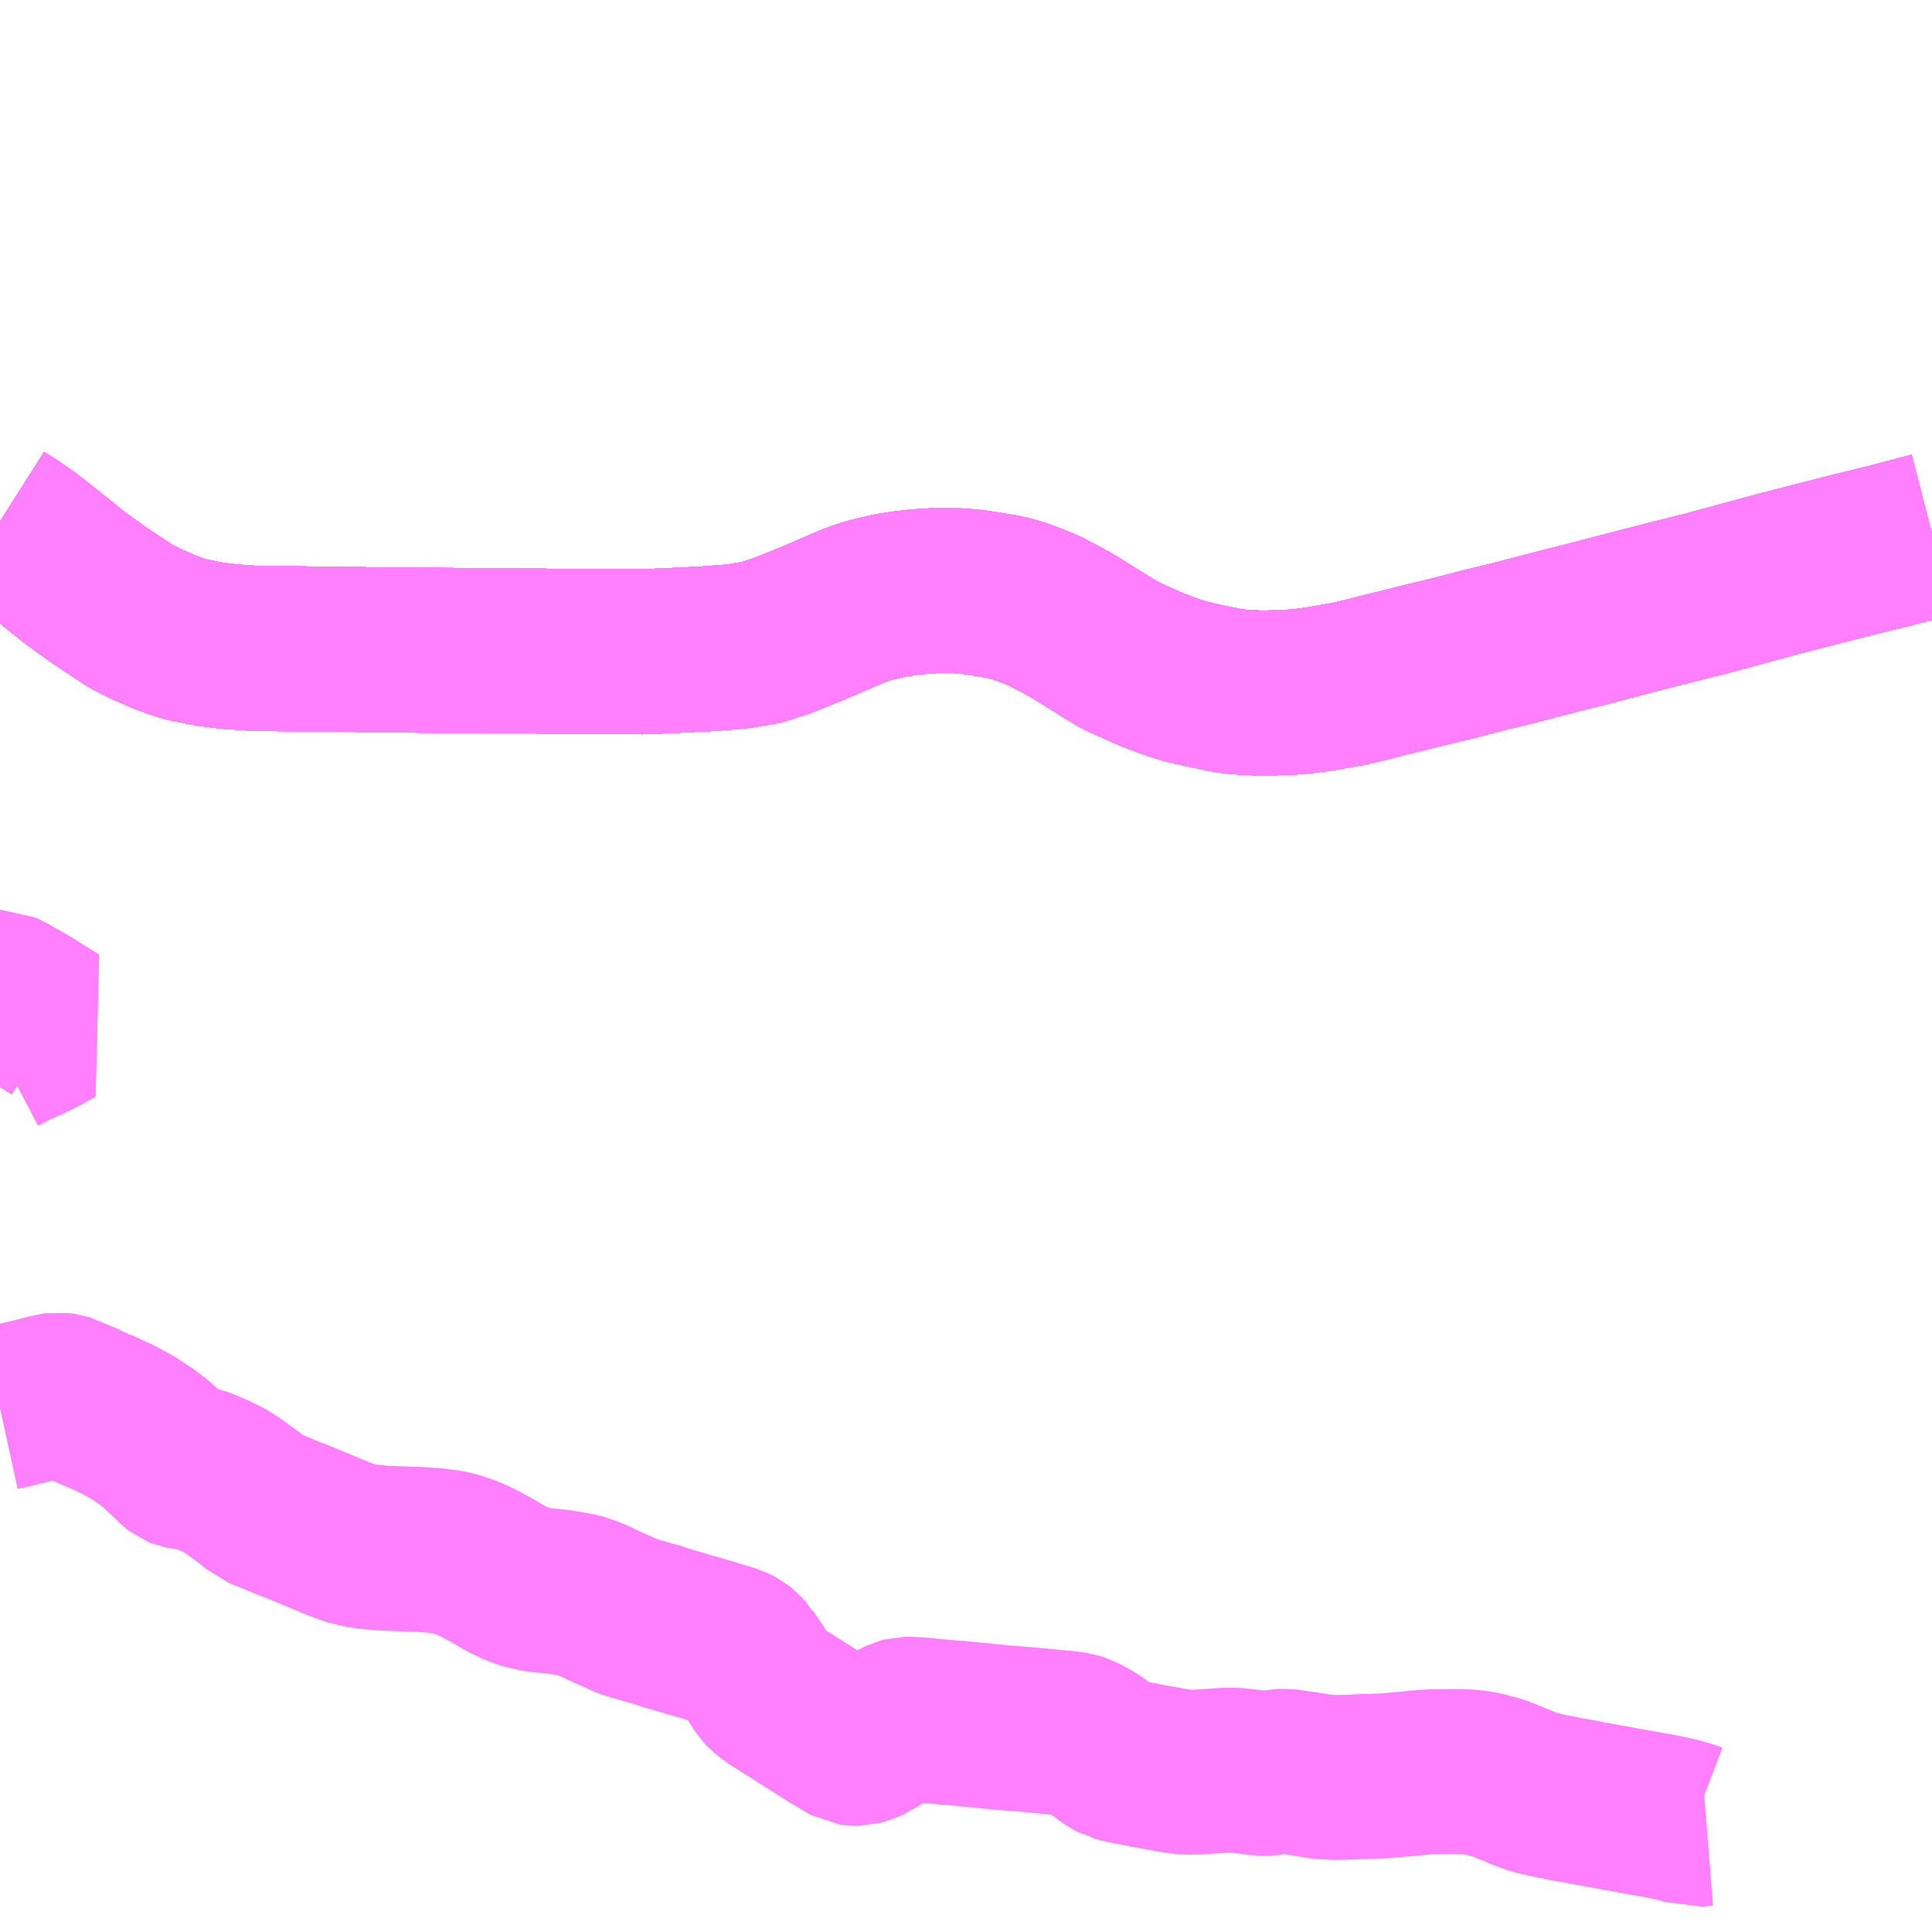 <?xml version="1.0" encoding="UTF-8"?>
<svg  xmlns="http://www.w3.org/2000/svg" xmlns:xlink="http://www.w3.org/1999/xlink" xmlns:go="http://purl.org/svgmap/profile" property="N07_001,N07_002,N07_003,N07_004,N07_005,N07_006,N07_007" viewBox="13851.562 -3629.883 8.789 8.789" go:dataArea="13851.5625 -3629.8828125 8.7890625 8.7890625" >
<globalCoordinateSystem srsName="http://purl.org/crs/84" transform="matrix(100.0,0.0,0.0,-100.0,0.0,0.0)" />
<defs>
 <g id="p0" >
  <circle cx="0.0" cy="0.0" r="3" stroke="green" stroke-width="0.75" vector-effect="non-scaling-stroke" />
 </g>
</defs>
<g fill="none" fill-rule="evenodd" stroke="#FF00FF" stroke-width="0.75" opacity="0.5" vector-effect="non-scaling-stroke" stroke-linejoin="bevel" >
<path content="1,JRバス関東（株）,新宿～佐久・小諸,8.0,10.0,10.0," xlink:title="1" d="M13860.352,-3627.451L13860.134,-3627.394L13859.982,-3627.357L13859.803,-3627.311L13859.683,-3627.28L13859.677,-3627.279L13859.478,-3627.225L13859.331,-3627.185L13859.16,-3627.142L13859.035,-3627.11L13858.946,-3627.087L13858.79,-3627.046L13858.686,-3627.02L13858.628,-3627.005L13858.555,-3626.986L13858.444,-3626.957L13858.316,-3626.926L13858.158,-3626.885L13858.057,-3626.861L13857.945,-3626.833L13857.863,-3626.813L13857.787,-3626.793L13857.693,-3626.771L13857.617,-3626.758L13857.565,-3626.749L13857.56,-3626.748L13857.5,-3626.74L13857.434,-3626.734L13857.385,-3626.732L13857.303,-3626.73L13857.295,-3626.73L13857.203,-3626.735L13857.166,-3626.739L13857.136,-3626.744L13857.038,-3626.764L13856.991,-3626.775L13856.969,-3626.78L13856.96,-3626.782L13856.924,-3626.793L13856.895,-3626.802L13856.812,-3626.833L13856.779,-3626.847L13856.661,-3626.9L13856.596,-3626.939L13856.442,-3627.035L13856.384,-3627.067L13856.351,-3627.084L13856.317,-3627.102L13856.275,-3627.12L13856.257,-3627.127L13856.2,-3627.148L13856.156,-3627.161L13856.118,-3627.169L13856.071,-3627.177L13855.987,-3627.19L13855.911,-3627.196L13855.833,-3627.197L13855.777,-3627.194L13855.717,-3627.189L13855.683,-3627.185L13855.611,-3627.174L13855.564,-3627.163L13855.521,-3627.153L13855.46,-3627.133L13855.428,-3627.12L13855.3,-3627.065L13855.248,-3627.043L13855.154,-3627.005L13855.119,-3626.991L13855.081,-3626.979L13855.037,-3626.964L13855.022,-3626.96L13854.967,-3626.951L13854.923,-3626.943L13854.863,-3626.938L13854.784,-3626.932L13854.647,-3626.925L13854.488,-3626.918L13854.364,-3626.919L13854.254,-3626.919L13854.082,-3626.92L13853.98,-3626.922L13853.977,-3626.922L13853.81,-3626.923L13853.652,-3626.924L13853.468,-3626.925L13853.256,-3626.927L13853.111,-3626.93L13852.978,-3626.931L13852.869,-3626.932L13852.831,-3626.932L13852.699,-3626.935L13852.674,-3626.937L13852.61,-3626.941L13852.538,-3626.95L13852.509,-3626.954L13852.435,-3626.969L13852.418,-3626.972L13852.376,-3626.984L13852.313,-3627.007L13852.231,-3627.043L13852.16,-3627.078L13852.128,-3627.099L13852.078,-3627.132L13852.009,-3627.178L13851.909,-3627.25L13851.846,-3627.3L13851.772,-3627.36L13851.681,-3627.431L13851.622,-3627.472L13851.562,-3627.51"/>
<path content="1,京王バス南（株）,新宿～長野線,7.0,7.0,7.0," xlink:title="1" d="M13860.352,-3627.451L13860.134,-3627.394L13859.982,-3627.357L13859.803,-3627.311L13859.683,-3627.28L13859.677,-3627.279L13859.478,-3627.225L13859.331,-3627.185L13859.16,-3627.142L13859.035,-3627.11L13858.946,-3627.087L13858.79,-3627.046L13858.686,-3627.02L13858.628,-3627.005L13858.555,-3626.986L13858.444,-3626.957L13858.316,-3626.926L13858.158,-3626.885L13858.057,-3626.861L13857.945,-3626.833L13857.863,-3626.813L13857.787,-3626.793L13857.693,-3626.771L13857.617,-3626.758L13857.565,-3626.749L13857.56,-3626.748L13857.5,-3626.74L13857.434,-3626.734L13857.385,-3626.732L13857.303,-3626.73L13857.295,-3626.73L13857.203,-3626.735L13857.166,-3626.739L13857.136,-3626.744L13857.038,-3626.764L13856.991,-3626.775L13856.969,-3626.78L13856.96,-3626.782L13856.924,-3626.793L13856.895,-3626.802L13856.812,-3626.833L13856.779,-3626.847L13856.661,-3626.9L13856.596,-3626.939L13856.442,-3627.035L13856.384,-3627.067L13856.351,-3627.084L13856.317,-3627.102L13856.275,-3627.12L13856.257,-3627.127L13856.2,-3627.148L13856.156,-3627.161L13856.118,-3627.169L13856.071,-3627.177L13855.987,-3627.19L13855.911,-3627.196L13855.833,-3627.197L13855.777,-3627.194L13855.717,-3627.189L13855.683,-3627.185L13855.611,-3627.174L13855.564,-3627.163L13855.521,-3627.153L13855.46,-3627.133L13855.428,-3627.12L13855.3,-3627.065L13855.248,-3627.043L13855.154,-3627.005L13855.119,-3626.991L13855.081,-3626.979L13855.037,-3626.964L13855.022,-3626.96L13854.967,-3626.951L13854.923,-3626.943L13854.863,-3626.938L13854.784,-3626.932L13854.647,-3626.925L13854.488,-3626.918L13854.364,-3626.919L13854.254,-3626.919L13854.082,-3626.92L13853.98,-3626.922L13853.977,-3626.922L13853.81,-3626.923L13853.652,-3626.924L13853.468,-3626.925L13853.256,-3626.927L13853.111,-3626.93L13852.978,-3626.931L13852.869,-3626.932L13852.831,-3626.932L13852.699,-3626.935L13852.674,-3626.937L13852.61,-3626.941L13852.538,-3626.95L13852.509,-3626.954L13852.435,-3626.969L13852.418,-3626.972L13852.376,-3626.984L13852.313,-3627.007L13852.231,-3627.043L13852.16,-3627.078L13852.128,-3627.099L13852.078,-3627.132L13852.009,-3627.178L13851.909,-3627.25L13851.846,-3627.3L13851.772,-3627.36L13851.681,-3627.431L13851.622,-3627.472L13851.562,-3627.51"/>
<path content="1,加越能鉄道（株）,東京行き（高速バス）,2.0,2.0,2.0," xlink:title="1" d="M13860.352,-3627.451L13860.134,-3627.394L13859.982,-3627.357L13859.803,-3627.311L13859.683,-3627.28L13859.677,-3627.279L13859.478,-3627.225L13859.331,-3627.185L13859.16,-3627.142L13859.035,-3627.11L13858.946,-3627.087L13858.79,-3627.046L13858.686,-3627.02L13858.628,-3627.005L13858.555,-3626.986L13858.444,-3626.957L13858.316,-3626.926L13858.158,-3626.885L13858.057,-3626.861L13857.945,-3626.833L13857.863,-3626.813L13857.787,-3626.793L13857.693,-3626.771L13857.617,-3626.758L13857.565,-3626.749L13857.56,-3626.748L13857.5,-3626.74L13857.434,-3626.734L13857.385,-3626.732L13857.303,-3626.73L13857.295,-3626.73L13857.203,-3626.735L13857.166,-3626.739L13857.136,-3626.744L13857.038,-3626.764L13856.991,-3626.775L13856.969,-3626.78L13856.96,-3626.782L13856.924,-3626.793L13856.895,-3626.802L13856.812,-3626.833L13856.779,-3626.847L13856.661,-3626.9L13856.596,-3626.939L13856.442,-3627.035L13856.384,-3627.067L13856.351,-3627.084L13856.317,-3627.102L13856.275,-3627.12L13856.257,-3627.127L13856.2,-3627.148L13856.156,-3627.161L13856.118,-3627.169L13856.071,-3627.177L13855.987,-3627.19L13855.911,-3627.196L13855.833,-3627.197L13855.777,-3627.194L13855.717,-3627.189L13855.683,-3627.185L13855.611,-3627.174L13855.564,-3627.163L13855.521,-3627.153L13855.46,-3627.133L13855.428,-3627.12L13855.3,-3627.065L13855.248,-3627.043L13855.154,-3627.005L13855.119,-3626.991L13855.081,-3626.979L13855.037,-3626.964L13855.022,-3626.96L13854.967,-3626.951L13854.923,-3626.943L13854.863,-3626.938L13854.784,-3626.932L13854.647,-3626.925L13854.488,-3626.918L13854.364,-3626.919L13854.254,-3626.919L13854.082,-3626.92L13853.98,-3626.922L13853.977,-3626.922L13853.81,-3626.923L13853.652,-3626.924L13853.468,-3626.925L13853.256,-3626.927L13853.111,-3626.93L13852.978,-3626.931L13852.869,-3626.932L13852.831,-3626.932L13852.699,-3626.935L13852.674,-3626.937L13852.61,-3626.941L13852.538,-3626.95L13852.509,-3626.954L13852.435,-3626.969L13852.418,-3626.972L13852.376,-3626.984L13852.313,-3627.007L13852.231,-3627.043L13852.16,-3627.078L13852.128,-3627.099L13852.078,-3627.132L13852.009,-3627.178L13851.909,-3627.25L13851.846,-3627.3L13851.772,-3627.36L13851.681,-3627.431L13851.622,-3627.472L13851.562,-3627.51"/>
<path content="1,北陸鉄道（株）,高速バス　金沢⇔渋谷八王子,2.0,2.0,2.0," xlink:title="1" d="M13860.352,-3627.451L13860.134,-3627.394L13859.982,-3627.357L13859.803,-3627.311L13859.683,-3627.28L13859.677,-3627.279L13859.478,-3627.225L13859.331,-3627.185L13859.16,-3627.142L13859.035,-3627.11L13858.946,-3627.087L13858.79,-3627.046L13858.686,-3627.02L13858.628,-3627.005L13858.555,-3626.986L13858.444,-3626.957L13858.316,-3626.926L13858.158,-3626.885L13858.057,-3626.861L13857.945,-3626.833L13857.863,-3626.813L13857.787,-3626.793L13857.693,-3626.771L13857.617,-3626.758L13857.565,-3626.749L13857.56,-3626.748L13857.5,-3626.74L13857.434,-3626.734L13857.385,-3626.732L13857.303,-3626.73L13857.295,-3626.73L13857.203,-3626.735L13857.166,-3626.739L13857.136,-3626.744L13857.038,-3626.764L13856.991,-3626.775L13856.969,-3626.78L13856.96,-3626.782L13856.924,-3626.793L13856.895,-3626.802L13856.812,-3626.833L13856.779,-3626.847L13856.661,-3626.9L13856.596,-3626.939L13856.442,-3627.035L13856.384,-3627.067L13856.351,-3627.084L13856.317,-3627.102L13856.275,-3627.12L13856.257,-3627.127L13856.2,-3627.148L13856.156,-3627.161L13856.118,-3627.169L13856.071,-3627.177L13855.987,-3627.19L13855.911,-3627.196L13855.833,-3627.197L13855.777,-3627.194L13855.717,-3627.189L13855.683,-3627.185L13855.611,-3627.174L13855.564,-3627.163L13855.521,-3627.153L13855.46,-3627.133L13855.428,-3627.12L13855.3,-3627.065L13855.248,-3627.043L13855.154,-3627.005L13855.119,-3626.991L13855.081,-3626.979L13855.037,-3626.964L13855.022,-3626.96L13854.967,-3626.951L13854.923,-3626.943L13854.863,-3626.938L13854.784,-3626.932L13854.647,-3626.925L13854.488,-3626.918L13854.364,-3626.919L13854.254,-3626.919L13854.082,-3626.92L13853.98,-3626.922L13853.977,-3626.922L13853.81,-3626.923L13853.652,-3626.924L13853.468,-3626.925L13853.256,-3626.927L13853.111,-3626.93L13852.978,-3626.931L13852.869,-3626.932L13852.831,-3626.932L13852.699,-3626.935L13852.674,-3626.937L13852.61,-3626.941L13852.538,-3626.95L13852.509,-3626.954L13852.435,-3626.969L13852.418,-3626.972L13852.376,-3626.984L13852.313,-3627.007L13852.231,-3627.043L13852.16,-3627.078L13852.128,-3627.099L13852.078,-3627.132L13852.009,-3627.178L13851.909,-3627.25L13851.846,-3627.3L13851.772,-3627.36L13851.681,-3627.431L13851.622,-3627.472L13851.562,-3627.51"/>
<path content="1,千曲バス（株）,上田～池袋,5.0,5.0,5.0," xlink:title="1" d="M13860.352,-3627.451L13860.134,-3627.394L13859.982,-3627.357L13859.803,-3627.311L13859.683,-3627.28L13859.677,-3627.279L13859.478,-3627.225L13859.331,-3627.185L13859.16,-3627.142L13859.035,-3627.11L13858.946,-3627.087L13858.79,-3627.046L13858.686,-3627.02L13858.628,-3627.005L13858.555,-3626.986L13858.444,-3626.957L13858.316,-3626.926L13858.158,-3626.885L13858.057,-3626.861L13857.945,-3626.833L13857.863,-3626.813L13857.787,-3626.793L13857.693,-3626.771L13857.617,-3626.758L13857.565,-3626.749L13857.56,-3626.748L13857.5,-3626.74L13857.434,-3626.734L13857.385,-3626.732L13857.303,-3626.73L13857.295,-3626.73L13857.203,-3626.735L13857.166,-3626.739L13857.136,-3626.744L13857.038,-3626.764L13856.991,-3626.775L13856.969,-3626.78L13856.96,-3626.782L13856.924,-3626.793L13856.895,-3626.802L13856.812,-3626.833L13856.779,-3626.847L13856.661,-3626.9L13856.596,-3626.939L13856.442,-3627.035L13856.384,-3627.067L13856.351,-3627.084L13856.317,-3627.102L13856.275,-3627.12L13856.257,-3627.127L13856.2,-3627.148L13856.156,-3627.161L13856.118,-3627.169L13856.071,-3627.177L13855.987,-3627.19L13855.911,-3627.196L13855.833,-3627.197L13855.777,-3627.194L13855.717,-3627.189L13855.683,-3627.185L13855.611,-3627.174L13855.564,-3627.163L13855.521,-3627.153L13855.46,-3627.133L13855.428,-3627.12L13855.3,-3627.065L13855.248,-3627.043L13855.154,-3627.005L13855.119,-3626.991L13855.081,-3626.979L13855.037,-3626.964L13855.022,-3626.96L13854.967,-3626.951L13854.923,-3626.943L13854.863,-3626.938L13854.784,-3626.932L13854.647,-3626.925L13854.488,-3626.918L13854.364,-3626.919L13854.254,-3626.919L13854.082,-3626.92L13853.98,-3626.922L13853.977,-3626.922L13853.81,-3626.923L13853.652,-3626.924L13853.468,-3626.925L13853.256,-3626.927L13853.111,-3626.93L13852.978,-3626.931L13852.869,-3626.932L13852.831,-3626.932L13852.699,-3626.935L13852.674,-3626.937L13852.61,-3626.941L13852.538,-3626.95L13852.509,-3626.954L13852.435,-3626.969L13852.418,-3626.972L13852.376,-3626.984L13852.313,-3627.007L13852.231,-3627.043L13852.16,-3627.078L13852.128,-3627.099L13852.078,-3627.132L13852.009,-3627.178L13851.909,-3627.25L13851.846,-3627.3L13851.772,-3627.36L13851.681,-3627.431L13851.622,-3627.472L13851.562,-3627.51"/>
<path content="1,千曲バス（株）,上田～立川,1.0,1.0,1.0," xlink:title="1" d="M13860.352,-3627.451L13860.134,-3627.394L13859.982,-3627.357L13859.803,-3627.311L13859.683,-3627.28L13859.677,-3627.279L13859.478,-3627.225L13859.331,-3627.185L13859.16,-3627.142L13859.035,-3627.11L13858.946,-3627.087L13858.79,-3627.046L13858.686,-3627.02L13858.628,-3627.005L13858.555,-3626.986L13858.444,-3626.957L13858.316,-3626.926L13858.158,-3626.885L13858.057,-3626.861L13857.945,-3626.833L13857.863,-3626.813L13857.787,-3626.793L13857.693,-3626.771L13857.617,-3626.758L13857.565,-3626.749L13857.56,-3626.748L13857.5,-3626.74L13857.434,-3626.734L13857.385,-3626.732L13857.303,-3626.73L13857.295,-3626.73L13857.203,-3626.735L13857.166,-3626.739L13857.136,-3626.744L13857.038,-3626.764L13856.991,-3626.775L13856.969,-3626.78L13856.96,-3626.782L13856.924,-3626.793L13856.895,-3626.802L13856.812,-3626.833L13856.779,-3626.847L13856.661,-3626.9L13856.596,-3626.939L13856.442,-3627.035L13856.384,-3627.067L13856.351,-3627.084L13856.317,-3627.102L13856.275,-3627.12L13856.257,-3627.127L13856.2,-3627.148L13856.156,-3627.161L13856.118,-3627.169L13856.071,-3627.177L13855.987,-3627.19L13855.911,-3627.196L13855.833,-3627.197L13855.777,-3627.194L13855.717,-3627.189L13855.683,-3627.185L13855.611,-3627.174L13855.564,-3627.163L13855.521,-3627.153L13855.46,-3627.133L13855.428,-3627.12L13855.3,-3627.065L13855.248,-3627.043L13855.154,-3627.005L13855.119,-3626.991L13855.081,-3626.979L13855.037,-3626.964L13855.022,-3626.96L13854.967,-3626.951L13854.923,-3626.943L13854.863,-3626.938L13854.784,-3626.932L13854.647,-3626.925L13854.488,-3626.918L13854.364,-3626.919L13854.254,-3626.919L13854.082,-3626.92L13853.98,-3626.922L13853.977,-3626.922L13853.81,-3626.923L13853.652,-3626.924L13853.468,-3626.925L13853.256,-3626.927L13853.111,-3626.93L13852.978,-3626.931L13852.869,-3626.932L13852.831,-3626.932L13852.699,-3626.935L13852.674,-3626.937L13852.61,-3626.941L13852.538,-3626.95L13852.509,-3626.954L13852.435,-3626.969L13852.418,-3626.972L13852.376,-3626.984L13852.313,-3627.007L13852.231,-3627.043L13852.16,-3627.078L13852.128,-3627.099L13852.078,-3627.132L13852.009,-3627.178L13851.909,-3627.25L13851.846,-3627.3L13851.772,-3627.36L13851.681,-3627.431L13851.622,-3627.472L13851.562,-3627.51"/>
<path content="1,千曲バス（株）,佐久～池袋,4.0,4.0,4.0," xlink:title="1" d="M13851.562,-3627.51L13851.622,-3627.472L13851.681,-3627.431L13851.772,-3627.36L13851.846,-3627.3L13851.909,-3627.25L13852.009,-3627.178L13852.078,-3627.132L13852.128,-3627.099L13852.16,-3627.078L13852.231,-3627.043L13852.313,-3627.007L13852.376,-3626.984L13852.418,-3626.972L13852.435,-3626.969L13852.509,-3626.954L13852.538,-3626.95L13852.61,-3626.941L13852.674,-3626.937L13852.699,-3626.935L13852.831,-3626.932L13852.869,-3626.932L13852.978,-3626.931L13853.111,-3626.93L13853.256,-3626.927L13853.468,-3626.925L13853.652,-3626.924L13853.81,-3626.923L13853.977,-3626.922L13853.98,-3626.922L13854.082,-3626.92L13854.254,-3626.919L13854.364,-3626.919L13854.488,-3626.918L13854.647,-3626.925L13854.784,-3626.932L13854.863,-3626.938L13854.923,-3626.943L13854.967,-3626.951L13855.022,-3626.96L13855.037,-3626.964L13855.081,-3626.979L13855.119,-3626.991L13855.154,-3627.005L13855.248,-3627.043L13855.3,-3627.065L13855.428,-3627.12L13855.46,-3627.133L13855.521,-3627.153L13855.564,-3627.163L13855.611,-3627.174L13855.683,-3627.185L13855.717,-3627.189L13855.777,-3627.194L13855.833,-3627.197L13855.911,-3627.196L13855.987,-3627.19L13856.071,-3627.177L13856.118,-3627.169L13856.156,-3627.161L13856.2,-3627.148L13856.257,-3627.127L13856.275,-3627.12L13856.317,-3627.102L13856.351,-3627.084L13856.384,-3627.067L13856.442,-3627.035L13856.596,-3626.939L13856.661,-3626.9L13856.779,-3626.847L13856.812,-3626.833L13856.895,-3626.802L13856.924,-3626.793L13856.96,-3626.782L13856.969,-3626.78L13856.991,-3626.775L13857.038,-3626.764L13857.136,-3626.744L13857.166,-3626.739L13857.203,-3626.735L13857.295,-3626.73L13857.303,-3626.73L13857.385,-3626.732L13857.434,-3626.734L13857.5,-3626.74L13857.56,-3626.748L13857.565,-3626.749L13857.617,-3626.758L13857.693,-3626.771L13857.787,-3626.793L13857.863,-3626.813L13857.945,-3626.833L13858.057,-3626.861L13858.158,-3626.885L13858.316,-3626.926L13858.444,-3626.957L13858.555,-3626.986L13858.628,-3627.005L13858.686,-3627.02L13858.79,-3627.046L13858.946,-3627.087L13859.035,-3627.11L13859.16,-3627.142L13859.331,-3627.185L13859.478,-3627.225L13859.677,-3627.279L13859.683,-3627.28L13859.803,-3627.311L13859.982,-3627.357L13860.134,-3627.394L13860.352,-3627.451"/>
<path content="1,千曲バス（株）,内山線,7.0,3.0,3.0," xlink:title="1" d="M13851.562,-3623.476L13851.594,-3623.483L13851.633,-3623.492L13851.66,-3623.499L13851.717,-3623.513L13851.749,-3623.521L13851.773,-3623.527L13851.817,-3623.537L13851.824,-3623.538L13851.854,-3623.534L13851.857,-3623.533L13851.862,-3623.53L13851.9,-3623.514L13851.943,-3623.496L13851.951,-3623.492L13851.965,-3623.485L13851.969,-3623.483L13851.992,-3623.473L13851.999,-3623.47L13852.028,-3623.458L13852.069,-3623.439L13852.076,-3623.436L13852.078,-3623.435L13852.109,-3623.42L13852.123,-3623.412L13852.163,-3623.39L13852.176,-3623.382L13852.185,-3623.375L13852.194,-3623.37L13852.235,-3623.343L13852.239,-3623.339L13852.245,-3623.334L13852.253,-3623.329L13852.277,-3623.309L13852.34,-3623.251L13852.367,-3623.224L13852.38,-3623.214L13852.385,-3623.212L13852.396,-3623.21L13852.42,-3623.207L13852.442,-3623.205L13852.464,-3623.2L13852.468,-3623.199L13852.484,-3623.193L13852.494,-3623.189L13852.536,-3623.171L13852.585,-3623.147L13852.618,-3623.126L13852.701,-3623.066L13852.719,-3623.051L13852.743,-3623.03L13852.849,-3622.987L13852.852,-3622.985L13852.86,-3622.982L13852.871,-3622.977L13852.907,-3622.964L13853.042,-3622.908L13853.058,-3622.902L13853.062,-3622.899L13853.136,-3622.87L13853.166,-3622.86L13853.209,-3622.851L13853.222,-3622.849L13853.254,-3622.845L13853.276,-3622.843L13853.29,-3622.841L13853.317,-3622.84L13853.421,-3622.836L13853.483,-3622.834L13853.502,-3622.832L13853.538,-3622.83L13853.602,-3622.821L13853.626,-3622.816L13853.66,-3622.805L13853.67,-3622.802L13853.705,-3622.788L13853.747,-3622.768L13853.807,-3622.735L13853.859,-3622.704L13853.911,-3622.679L13853.942,-3622.667L13853.972,-3622.659L13854.004,-3622.652L13854.033,-3622.648L13854.072,-3622.645L13854.099,-3622.642L13854.149,-3622.634L13854.174,-3622.629L13854.201,-3622.624L13854.208,-3622.622L13854.222,-3622.616L13854.228,-3622.615L13854.238,-3622.611L13854.25,-3622.606L13854.27,-3622.598L13854.276,-3622.595L13854.312,-3622.577L13854.383,-3622.546L13854.405,-3622.535L13854.42,-3622.529L13854.522,-3622.499L13854.535,-3622.496L13854.543,-3622.494L13854.567,-3622.486L13854.594,-3622.477L13854.611,-3622.472L13854.653,-3622.46L13854.709,-3622.443L13854.715,-3622.442L13854.892,-3622.389L13854.898,-3622.386L13854.917,-3622.376L13854.931,-3622.365L13854.952,-3622.342L13854.953,-3622.34L13854.968,-3622.319L13854.987,-3622.291L13855.011,-3622.253L13855.038,-3622.211L13855.053,-3622.195L13855.08,-3622.174L13855.363,-3621.995L13855.378,-3621.987L13855.398,-3621.975L13855.424,-3621.959L13855.433,-3621.954L13855.448,-3621.952L13855.465,-3621.952L13855.48,-3621.956L13855.508,-3621.966L13855.521,-3621.972L13855.527,-3621.977L13855.543,-3621.986L13855.595,-3622.018L13855.611,-3622.029L13855.637,-3622.044L13855.668,-3622.059L13855.679,-3622.062L13855.697,-3622.062L13855.756,-3622.059L13855.788,-3622.055L13855.833,-3622.051L13855.89,-3622.046L13855.912,-3622.045L13855.998,-3622.036L13856.015,-3622.035L13856.052,-3622.031L13856.119,-3622.024L13856.249,-3622.014L13856.311,-3622.008L13856.319,-3622.007L13856.398,-3622L13856.422,-3621.997L13856.45,-3621.993L13856.477,-3621.984L13856.511,-3621.966L13856.52,-3621.961L13856.529,-3621.956L13856.555,-3621.938L13856.561,-3621.934L13856.607,-3621.9L13856.623,-3621.889L13856.637,-3621.882L13856.642,-3621.881L13856.672,-3621.871L13856.727,-3621.861L13856.809,-3621.845L13856.845,-3621.839L13856.866,-3621.835L13856.876,-3621.833L13856.9,-3621.829L13856.914,-3621.827L13856.944,-3621.822L13856.971,-3621.821L13857.025,-3621.822L13857.034,-3621.823L13857.061,-3621.825L13857.08,-3621.826L13857.131,-3621.83L13857.181,-3621.83L13857.22,-3621.826L13857.234,-3621.824L13857.259,-3621.822L13857.28,-3621.818L13857.308,-3621.816L13857.33,-3621.816L13857.345,-3621.818L13857.375,-3621.825L13857.413,-3621.825L13857.5,-3621.813L13857.553,-3621.804L13857.586,-3621.799L13857.602,-3621.799L13857.637,-3621.797L13857.684,-3621.798L13857.74,-3621.8L13857.759,-3621.802L13857.796,-3621.802L13857.81,-3621.803L13857.851,-3621.804L13857.887,-3621.807L13857.97,-3621.814L13857.998,-3621.817L13858.006,-3621.818L13858.021,-3621.819L13858.052,-3621.822L13858.086,-3621.823L13858.15,-3621.824L13858.205,-3621.824L13858.207,-3621.824L13858.246,-3621.822L13858.281,-3621.818L13858.307,-3621.813L13858.335,-3621.806L13858.376,-3621.795L13858.4,-3621.786L13858.483,-3621.752L13858.51,-3621.741L13858.54,-3621.73L13858.618,-3621.712L13858.656,-3621.705L13858.677,-3621.7L13858.694,-3621.697L13858.748,-3621.688L13858.787,-3621.68L13858.793,-3621.68L13858.795,-3621.679L13858.892,-3621.661L13859.035,-3621.635L13859.078,-3621.628L13859.159,-3621.612L13859.195,-3621.604L13859.243,-3621.59L13859.264,-3621.582L13859.3,-3621.586L13859.325,-3621.588"/>
<path content="1,千曲バス（株）,小諸～池袋,3.0,3.0,3.0," xlink:title="1" d="M13860.352,-3627.451L13860.134,-3627.394L13859.982,-3627.357L13859.803,-3627.311L13859.683,-3627.28L13859.677,-3627.279L13859.478,-3627.225L13859.331,-3627.185L13859.16,-3627.142L13859.035,-3627.11L13858.946,-3627.087L13858.79,-3627.046L13858.686,-3627.02L13858.628,-3627.005L13858.555,-3626.986L13858.444,-3626.957L13858.316,-3626.926L13858.158,-3626.885L13858.057,-3626.861L13857.945,-3626.833L13857.863,-3626.813L13857.787,-3626.793L13857.693,-3626.771L13857.617,-3626.758L13857.565,-3626.749L13857.56,-3626.748L13857.5,-3626.74L13857.434,-3626.734L13857.385,-3626.732L13857.303,-3626.73L13857.295,-3626.73L13857.203,-3626.735L13857.166,-3626.739L13857.136,-3626.744L13857.038,-3626.764L13856.991,-3626.775L13856.969,-3626.78L13856.96,-3626.782L13856.924,-3626.793L13856.895,-3626.802L13856.812,-3626.833L13856.779,-3626.847L13856.661,-3626.9L13856.596,-3626.939L13856.442,-3627.035L13856.384,-3627.067L13856.351,-3627.084L13856.317,-3627.102L13856.275,-3627.12L13856.257,-3627.127L13856.2,-3627.148L13856.156,-3627.161L13856.118,-3627.169L13856.071,-3627.177L13855.987,-3627.19L13855.911,-3627.196L13855.833,-3627.197L13855.777,-3627.194L13855.717,-3627.189L13855.683,-3627.185L13855.611,-3627.174L13855.564,-3627.163L13855.521,-3627.153L13855.46,-3627.133L13855.428,-3627.12L13855.3,-3627.065L13855.248,-3627.043L13855.154,-3627.005L13855.119,-3626.991L13855.081,-3626.979L13855.037,-3626.964L13855.022,-3626.96L13854.967,-3626.951L13854.923,-3626.943L13854.863,-3626.938L13854.784,-3626.932L13854.647,-3626.925L13854.488,-3626.918L13854.364,-3626.919L13854.254,-3626.919L13854.082,-3626.92L13853.98,-3626.922L13853.977,-3626.922L13853.81,-3626.923L13853.652,-3626.924L13853.468,-3626.925L13853.256,-3626.927L13853.111,-3626.93L13852.978,-3626.931L13852.869,-3626.932L13852.831,-3626.932L13852.699,-3626.935L13852.674,-3626.937L13852.61,-3626.941L13852.538,-3626.95L13852.509,-3626.954L13852.435,-3626.969L13852.418,-3626.972L13852.376,-3626.984L13852.313,-3627.007L13852.231,-3627.043L13852.16,-3627.078L13852.128,-3627.099L13852.078,-3627.132L13852.009,-3627.178L13851.909,-3627.25L13851.846,-3627.3L13851.772,-3627.36L13851.681,-3627.431L13851.622,-3627.472L13851.562,-3627.51"/>
<path content="1,富山地方鉄道（株）,東京（高速バス）,4.0,4.0,4.0," xlink:title="1" d="M13851.562,-3627.51L13851.622,-3627.472L13851.681,-3627.431L13851.772,-3627.36L13851.846,-3627.3L13851.909,-3627.25L13852.009,-3627.178L13852.078,-3627.132L13852.128,-3627.099L13852.16,-3627.078L13852.231,-3627.043L13852.313,-3627.007L13852.376,-3626.984L13852.418,-3626.972L13852.435,-3626.969L13852.509,-3626.954L13852.538,-3626.95L13852.61,-3626.941L13852.674,-3626.937L13852.699,-3626.935L13852.831,-3626.932L13852.869,-3626.932L13852.978,-3626.931L13853.111,-3626.93L13853.256,-3626.927L13853.468,-3626.925L13853.652,-3626.924L13853.81,-3626.923L13853.977,-3626.922L13853.98,-3626.922L13854.082,-3626.92L13854.254,-3626.919L13854.364,-3626.919L13854.488,-3626.918L13854.647,-3626.925L13854.784,-3626.932L13854.863,-3626.938L13854.923,-3626.943L13854.967,-3626.951L13855.022,-3626.96L13855.037,-3626.964L13855.081,-3626.979L13855.119,-3626.991L13855.154,-3627.005L13855.248,-3627.043L13855.3,-3627.065L13855.428,-3627.12L13855.46,-3627.133L13855.521,-3627.153L13855.564,-3627.163L13855.611,-3627.174L13855.683,-3627.185L13855.717,-3627.189L13855.777,-3627.194L13855.833,-3627.197L13855.911,-3627.196L13855.987,-3627.19L13856.071,-3627.177L13856.118,-3627.169L13856.156,-3627.161L13856.2,-3627.148L13856.257,-3627.127L13856.275,-3627.12L13856.317,-3627.102L13856.351,-3627.084L13856.384,-3627.067L13856.442,-3627.035L13856.596,-3626.939L13856.661,-3626.9L13856.779,-3626.847L13856.812,-3626.833L13856.895,-3626.802L13856.924,-3626.793L13856.96,-3626.782L13856.969,-3626.78L13856.991,-3626.775L13857.038,-3626.764L13857.136,-3626.744L13857.166,-3626.739L13857.203,-3626.735L13857.295,-3626.73L13857.303,-3626.73L13857.385,-3626.732L13857.434,-3626.734L13857.5,-3626.74L13857.56,-3626.748L13857.565,-3626.749L13857.617,-3626.758L13857.693,-3626.771L13857.787,-3626.793L13857.863,-3626.813L13857.945,-3626.833L13858.057,-3626.861L13858.158,-3626.885L13858.316,-3626.926L13858.444,-3626.957L13858.555,-3626.986L13858.628,-3627.005L13858.686,-3627.02L13858.79,-3627.046L13858.946,-3627.087L13859.035,-3627.11L13859.16,-3627.142L13859.331,-3627.185L13859.478,-3627.225L13859.677,-3627.279L13859.683,-3627.28L13859.803,-3627.311L13860.352,-3627.451"/>
<path content="1,川中島バス（株）,特急長野新宿線,8.5,8.5,8.5," xlink:title="1" d="M13860.352,-3627.451L13860.134,-3627.394L13859.982,-3627.357L13859.803,-3627.311L13859.683,-3627.28L13859.677,-3627.279L13859.478,-3627.225L13859.331,-3627.185L13859.16,-3627.142L13859.035,-3627.11L13858.946,-3627.087L13858.79,-3627.046L13858.686,-3627.02L13858.628,-3627.005L13858.555,-3626.986L13858.444,-3626.957L13858.316,-3626.926L13858.158,-3626.885L13858.057,-3626.861L13857.945,-3626.833L13857.863,-3626.813L13857.787,-3626.793L13857.693,-3626.771L13857.617,-3626.758L13857.565,-3626.749L13857.56,-3626.748L13857.5,-3626.74L13857.434,-3626.734L13857.385,-3626.732L13857.303,-3626.73L13857.295,-3626.73L13857.203,-3626.735L13857.166,-3626.739L13857.136,-3626.744L13857.038,-3626.764L13856.991,-3626.775L13856.969,-3626.78L13856.96,-3626.782L13856.924,-3626.793L13856.895,-3626.802L13856.812,-3626.833L13856.779,-3626.847L13856.661,-3626.9L13856.596,-3626.939L13856.442,-3627.035L13856.384,-3627.067L13856.351,-3627.084L13856.317,-3627.102L13856.275,-3627.12L13856.257,-3627.127L13856.2,-3627.148L13856.156,-3627.161L13856.118,-3627.169L13856.071,-3627.177L13855.987,-3627.19L13855.911,-3627.196L13855.833,-3627.197L13855.777,-3627.194L13855.717,-3627.189L13855.683,-3627.185L13855.611,-3627.174L13855.564,-3627.163L13855.521,-3627.153L13855.46,-3627.133L13855.428,-3627.12L13855.3,-3627.065L13855.248,-3627.043L13855.154,-3627.005L13855.119,-3626.991L13855.081,-3626.979L13855.037,-3626.964L13855.022,-3626.96L13854.967,-3626.951L13854.923,-3626.943L13854.863,-3626.938L13854.784,-3626.932L13854.647,-3626.925L13854.488,-3626.918L13854.364,-3626.919L13854.254,-3626.919L13854.082,-3626.92L13853.98,-3626.922L13853.977,-3626.922L13853.81,-3626.923L13853.652,-3626.924L13853.468,-3626.925L13853.256,-3626.927L13853.111,-3626.93L13852.978,-3626.931L13852.869,-3626.932L13852.831,-3626.932L13852.699,-3626.935L13852.674,-3626.937L13852.61,-3626.941L13852.538,-3626.95L13852.509,-3626.954L13852.435,-3626.969L13852.418,-3626.972L13852.376,-3626.984L13852.313,-3627.007L13852.231,-3627.043L13852.16,-3627.078L13852.128,-3627.099L13852.078,-3627.132L13852.009,-3627.178L13851.909,-3627.25L13851.846,-3627.3L13851.772,-3627.36L13851.681,-3627.431L13851.622,-3627.472L13851.562,-3627.51"/>
<path content="1,西東京バス（株）,001,2.0,2.0,2.0," xlink:title="1" d="M13860.352,-3627.451L13860.134,-3627.394L13859.982,-3627.357L13859.803,-3627.311L13859.683,-3627.28L13859.677,-3627.279L13859.478,-3627.225L13859.331,-3627.185L13859.16,-3627.142L13859.035,-3627.11L13858.946,-3627.087L13858.79,-3627.046L13858.686,-3627.02L13858.628,-3627.005L13858.555,-3626.986L13858.444,-3626.957L13858.316,-3626.926L13858.158,-3626.885L13858.057,-3626.861L13857.945,-3626.833L13857.863,-3626.813L13857.787,-3626.793L13857.693,-3626.771L13857.617,-3626.758L13857.565,-3626.749L13857.56,-3626.748L13857.5,-3626.74L13857.434,-3626.734L13857.385,-3626.732L13857.303,-3626.73L13857.295,-3626.73L13857.203,-3626.735L13857.166,-3626.739L13857.136,-3626.744L13857.038,-3626.764L13856.991,-3626.775L13856.969,-3626.78L13856.96,-3626.782L13856.924,-3626.793L13856.895,-3626.802L13856.812,-3626.833L13856.779,-3626.847L13856.661,-3626.9L13856.596,-3626.939L13856.442,-3627.035L13856.384,-3627.067L13856.351,-3627.084L13856.317,-3627.102L13856.275,-3627.12L13856.257,-3627.127L13856.2,-3627.148L13856.156,-3627.161L13856.118,-3627.169L13856.071,-3627.177L13855.987,-3627.19L13855.911,-3627.196L13855.833,-3627.197L13855.777,-3627.194L13855.717,-3627.189L13855.683,-3627.185L13855.611,-3627.174L13855.564,-3627.163L13855.521,-3627.153L13855.46,-3627.133L13855.428,-3627.12L13855.3,-3627.065L13855.248,-3627.043L13855.154,-3627.005L13855.119,-3626.991L13855.081,-3626.979L13855.037,-3626.964L13855.022,-3626.96L13854.967,-3626.951L13854.923,-3626.943L13854.863,-3626.938L13854.784,-3626.932L13854.647,-3626.925L13854.488,-3626.918L13854.364,-3626.919L13854.254,-3626.919L13854.082,-3626.92L13853.98,-3626.922L13853.977,-3626.922L13853.81,-3626.923L13853.652,-3626.924L13853.468,-3626.925L13853.256,-3626.927L13853.111,-3626.93L13852.978,-3626.931L13852.869,-3626.932L13852.831,-3626.932L13852.699,-3626.935L13852.674,-3626.937L13852.61,-3626.941L13852.538,-3626.95L13852.509,-3626.954L13852.435,-3626.969L13852.418,-3626.972L13852.376,-3626.984L13852.313,-3627.007L13852.231,-3627.043L13852.16,-3627.078L13852.128,-3627.099L13852.078,-3627.132L13852.009,-3627.178L13851.909,-3627.25L13851.846,-3627.3L13851.772,-3627.36L13851.681,-3627.431L13851.622,-3627.472L13851.562,-3627.51"/>
<path content="1,西武バス（株）,佐久・軽井沢・上田・小諸線,8.0,8.0,8.0," xlink:title="1" d="M13860.352,-3627.451L13860.134,-3627.394L13859.982,-3627.357L13859.803,-3627.311L13859.683,-3627.28L13859.677,-3627.279L13859.478,-3627.225L13859.331,-3627.185L13859.16,-3627.142L13859.035,-3627.11L13858.946,-3627.087L13858.79,-3627.046L13858.686,-3627.02L13858.628,-3627.005L13858.555,-3626.986L13858.444,-3626.957L13858.316,-3626.926L13858.158,-3626.885L13858.057,-3626.861L13857.945,-3626.833L13857.863,-3626.813L13857.787,-3626.793L13857.693,-3626.771L13857.617,-3626.758L13857.565,-3626.749L13857.56,-3626.748L13857.5,-3626.74L13857.434,-3626.734L13857.385,-3626.732L13857.303,-3626.73L13857.295,-3626.73L13857.203,-3626.735L13857.166,-3626.739L13857.136,-3626.744L13857.038,-3626.764L13856.991,-3626.775L13856.969,-3626.78L13856.96,-3626.782L13856.924,-3626.793L13856.895,-3626.802L13856.812,-3626.833L13856.779,-3626.847L13856.661,-3626.9L13856.596,-3626.939L13856.442,-3627.035L13856.384,-3627.067L13856.351,-3627.084L13856.317,-3627.102L13856.275,-3627.12L13856.257,-3627.127L13856.2,-3627.148L13856.156,-3627.161L13856.118,-3627.169L13856.071,-3627.177L13855.987,-3627.19L13855.911,-3627.196L13855.833,-3627.197L13855.777,-3627.194L13855.717,-3627.189L13855.683,-3627.185L13855.611,-3627.174L13855.564,-3627.163L13855.521,-3627.153L13855.46,-3627.133L13855.428,-3627.12L13855.3,-3627.065L13855.248,-3627.043L13855.154,-3627.005L13855.119,-3626.991L13855.081,-3626.979L13855.037,-3626.964L13855.022,-3626.96L13854.967,-3626.951L13854.923,-3626.943L13854.863,-3626.938L13854.784,-3626.932L13854.647,-3626.925L13854.488,-3626.918L13854.364,-3626.919L13854.254,-3626.919L13854.082,-3626.92L13853.98,-3626.922L13853.977,-3626.922L13853.81,-3626.923L13853.652,-3626.924L13853.468,-3626.925L13853.256,-3626.927L13853.111,-3626.93L13852.978,-3626.931L13852.869,-3626.932L13852.831,-3626.932L13852.699,-3626.935L13852.674,-3626.937L13852.61,-3626.941L13852.538,-3626.95L13852.509,-3626.954L13852.435,-3626.969L13852.418,-3626.972L13852.376,-3626.984L13852.313,-3627.007L13852.231,-3627.043L13852.16,-3627.078L13852.128,-3627.099L13852.078,-3627.132L13852.009,-3627.178L13851.909,-3627.25L13851.846,-3627.3L13851.772,-3627.36L13851.681,-3627.431L13851.622,-3627.472L13851.562,-3627.51"/>
<path content="1,西武バス（株）,富山線,2.0,2.0,2.0," xlink:title="1" d="M13860.352,-3627.451L13860.134,-3627.394L13859.982,-3627.357L13859.803,-3627.311L13859.683,-3627.28L13859.677,-3627.279L13859.478,-3627.225L13859.331,-3627.185L13859.16,-3627.142L13859.035,-3627.11L13858.946,-3627.087L13858.79,-3627.046L13858.686,-3627.02L13858.628,-3627.005L13858.555,-3626.986L13858.444,-3626.957L13858.316,-3626.926L13858.158,-3626.885L13858.057,-3626.861L13857.945,-3626.833L13857.863,-3626.813L13857.787,-3626.793L13857.693,-3626.771L13857.617,-3626.758L13857.565,-3626.749L13857.56,-3626.748L13857.5,-3626.74L13857.434,-3626.734L13857.385,-3626.732L13857.303,-3626.73L13857.295,-3626.73L13857.203,-3626.735L13857.166,-3626.739L13857.136,-3626.744L13857.038,-3626.764L13856.991,-3626.775L13856.969,-3626.78L13856.96,-3626.782L13856.924,-3626.793L13856.895,-3626.802L13856.812,-3626.833L13856.779,-3626.847L13856.661,-3626.9L13856.596,-3626.939L13856.442,-3627.035L13856.384,-3627.067L13856.351,-3627.084L13856.317,-3627.102L13856.275,-3627.12L13856.257,-3627.127L13856.2,-3627.148L13856.156,-3627.161L13856.118,-3627.169L13856.071,-3627.177L13855.987,-3627.19L13855.911,-3627.196L13855.833,-3627.197L13855.777,-3627.194L13855.717,-3627.189L13855.683,-3627.185L13855.611,-3627.174L13855.564,-3627.163L13855.521,-3627.153L13855.46,-3627.133L13855.428,-3627.12L13855.3,-3627.065L13855.248,-3627.043L13855.154,-3627.005L13855.119,-3626.991L13855.081,-3626.979L13855.037,-3626.964L13855.022,-3626.96L13854.967,-3626.951L13854.923,-3626.943L13854.863,-3626.938L13854.784,-3626.932L13854.647,-3626.925L13854.488,-3626.918L13854.364,-3626.919L13854.254,-3626.919L13854.082,-3626.92L13853.98,-3626.922L13853.977,-3626.922L13853.81,-3626.923L13853.652,-3626.924L13853.468,-3626.925L13853.256,-3626.927L13853.111,-3626.93L13852.978,-3626.931L13852.869,-3626.932L13852.831,-3626.932L13852.699,-3626.935L13852.674,-3626.937L13852.61,-3626.941L13852.538,-3626.95L13852.509,-3626.954L13852.435,-3626.969L13852.418,-3626.972L13852.376,-3626.984L13852.313,-3627.007L13852.231,-3627.043L13852.16,-3627.078L13852.128,-3627.099L13852.078,-3627.132L13852.009,-3627.178L13851.909,-3627.25L13851.846,-3627.3L13851.772,-3627.36L13851.681,-3627.431L13851.622,-3627.472L13851.562,-3627.51"/>
<path content="1,西武バス（株）,氷見線,1.0,1.0,1.0," xlink:title="1" d="M13860.352,-3627.451L13860.134,-3627.394L13859.982,-3627.357L13859.803,-3627.311L13859.683,-3627.28L13859.677,-3627.279L13859.478,-3627.225L13859.331,-3627.185L13859.16,-3627.142L13859.035,-3627.11L13858.946,-3627.087L13858.79,-3627.046L13858.686,-3627.02L13858.628,-3627.005L13858.555,-3626.986L13858.444,-3626.957L13858.316,-3626.926L13858.158,-3626.885L13858.057,-3626.861L13857.945,-3626.833L13857.863,-3626.813L13857.787,-3626.793L13857.693,-3626.771L13857.617,-3626.758L13857.565,-3626.749L13857.56,-3626.748L13857.5,-3626.74L13857.434,-3626.734L13857.385,-3626.732L13857.303,-3626.73L13857.295,-3626.73L13857.203,-3626.735L13857.166,-3626.739L13857.136,-3626.744L13857.038,-3626.764L13856.991,-3626.775L13856.969,-3626.78L13856.96,-3626.782L13856.924,-3626.793L13856.895,-3626.802L13856.812,-3626.833L13856.779,-3626.847L13856.661,-3626.9L13856.596,-3626.939L13856.442,-3627.035L13856.384,-3627.067L13856.351,-3627.084L13856.317,-3627.102L13856.275,-3627.12L13856.257,-3627.127L13856.2,-3627.148L13856.156,-3627.161L13856.118,-3627.169L13856.071,-3627.177L13855.987,-3627.19L13855.911,-3627.196L13855.833,-3627.197L13855.777,-3627.194L13855.717,-3627.189L13855.683,-3627.185L13855.611,-3627.174L13855.564,-3627.163L13855.521,-3627.153L13855.46,-3627.133L13855.428,-3627.12L13855.3,-3627.065L13855.248,-3627.043L13855.154,-3627.005L13855.119,-3626.991L13855.081,-3626.979L13855.037,-3626.964L13855.022,-3626.96L13854.967,-3626.951L13854.923,-3626.943L13854.863,-3626.938L13854.784,-3626.932L13854.647,-3626.925L13854.488,-3626.918L13854.364,-3626.919L13854.254,-3626.919L13854.082,-3626.92L13853.98,-3626.922L13853.977,-3626.922L13853.81,-3626.923L13853.652,-3626.924L13853.468,-3626.925L13853.256,-3626.927L13853.111,-3626.93L13852.978,-3626.931L13852.869,-3626.932L13852.831,-3626.932L13852.699,-3626.935L13852.674,-3626.937L13852.61,-3626.941L13852.538,-3626.95L13852.509,-3626.954L13852.435,-3626.969L13852.418,-3626.972L13852.376,-3626.984L13852.313,-3627.007L13852.231,-3627.043L13852.16,-3627.078L13852.128,-3627.099L13852.078,-3627.132L13852.009,-3627.178L13851.909,-3627.25L13851.846,-3627.3L13851.772,-3627.36L13851.681,-3627.431L13851.622,-3627.472L13851.562,-3627.51"/>
<path content="1,西武バス（株）,金沢線,2.0,2.0,2.0," xlink:title="1" d="M13860.352,-3627.451L13860.134,-3627.394L13859.982,-3627.357L13859.803,-3627.311L13859.683,-3627.28L13859.677,-3627.279L13859.478,-3627.225L13859.331,-3627.185L13859.16,-3627.142L13859.035,-3627.11L13858.946,-3627.087L13858.79,-3627.046L13858.686,-3627.02L13858.628,-3627.005L13858.555,-3626.986L13858.444,-3626.957L13858.316,-3626.926L13858.158,-3626.885L13858.057,-3626.861L13857.945,-3626.833L13857.863,-3626.813L13857.787,-3626.793L13857.693,-3626.771L13857.617,-3626.758L13857.565,-3626.749L13857.56,-3626.748L13857.5,-3626.74L13857.434,-3626.734L13857.385,-3626.732L13857.303,-3626.73L13857.295,-3626.73L13857.203,-3626.735L13857.166,-3626.739L13857.136,-3626.744L13857.038,-3626.764L13856.991,-3626.775L13856.969,-3626.78L13856.96,-3626.782L13856.924,-3626.793L13856.895,-3626.802L13856.812,-3626.833L13856.779,-3626.847L13856.661,-3626.9L13856.596,-3626.939L13856.442,-3627.035L13856.384,-3627.067L13856.351,-3627.084L13856.317,-3627.102L13856.275,-3627.12L13856.257,-3627.127L13856.2,-3627.148L13856.156,-3627.161L13856.118,-3627.169L13856.071,-3627.177L13855.987,-3627.19L13855.911,-3627.196L13855.833,-3627.197L13855.777,-3627.194L13855.717,-3627.189L13855.683,-3627.185L13855.611,-3627.174L13855.564,-3627.163L13855.521,-3627.153L13855.46,-3627.133L13855.428,-3627.12L13855.3,-3627.065L13855.248,-3627.043L13855.154,-3627.005L13855.119,-3626.991L13855.081,-3626.979L13855.037,-3626.964L13855.022,-3626.96L13854.967,-3626.951L13854.923,-3626.943L13854.863,-3626.938L13854.784,-3626.932L13854.647,-3626.925L13854.488,-3626.918L13854.364,-3626.919L13854.254,-3626.919L13854.082,-3626.92L13853.98,-3626.922L13853.977,-3626.922L13853.81,-3626.923L13853.652,-3626.924L13853.468,-3626.925L13853.256,-3626.927L13853.111,-3626.93L13852.978,-3626.931L13852.869,-3626.932L13852.831,-3626.932L13852.699,-3626.935L13852.674,-3626.937L13852.61,-3626.941L13852.538,-3626.95L13852.509,-3626.954L13852.435,-3626.969L13852.418,-3626.972L13852.376,-3626.984L13852.313,-3627.007L13852.231,-3627.043L13852.16,-3627.078L13852.128,-3627.099L13852.078,-3627.132L13852.009,-3627.178L13851.909,-3627.25L13851.846,-3627.3L13851.772,-3627.36L13851.681,-3627.431L13851.622,-3627.472L13851.562,-3627.51"/>
<path content="1,西武バス（株）,長野線,3.0,3.0,3.0," xlink:title="1" d="M13860.352,-3627.451L13860.134,-3627.394L13859.982,-3627.357L13859.803,-3627.311L13859.683,-3627.28L13859.677,-3627.279L13859.478,-3627.225L13859.331,-3627.185L13859.16,-3627.142L13859.035,-3627.11L13858.946,-3627.087L13858.79,-3627.046L13858.686,-3627.02L13858.628,-3627.005L13858.555,-3626.986L13858.444,-3626.957L13858.316,-3626.926L13858.158,-3626.885L13858.057,-3626.861L13857.945,-3626.833L13857.863,-3626.813L13857.787,-3626.793L13857.693,-3626.771L13857.617,-3626.758L13857.565,-3626.749L13857.56,-3626.748L13857.5,-3626.74L13857.434,-3626.734L13857.385,-3626.732L13857.303,-3626.73L13857.295,-3626.73L13857.203,-3626.735L13857.166,-3626.739L13857.136,-3626.744L13857.038,-3626.764L13856.991,-3626.775L13856.969,-3626.78L13856.96,-3626.782L13856.924,-3626.793L13856.895,-3626.802L13856.812,-3626.833L13856.779,-3626.847L13856.661,-3626.9L13856.596,-3626.939L13856.442,-3627.035L13856.384,-3627.067L13856.351,-3627.084L13856.317,-3627.102L13856.275,-3627.12L13856.257,-3627.127L13856.2,-3627.148L13856.156,-3627.161L13856.118,-3627.169L13856.071,-3627.177L13855.987,-3627.19L13855.911,-3627.196L13855.833,-3627.197L13855.777,-3627.194L13855.717,-3627.189L13855.683,-3627.185L13855.611,-3627.174L13855.564,-3627.163L13855.521,-3627.153L13855.46,-3627.133L13855.428,-3627.12L13855.3,-3627.065L13855.248,-3627.043L13855.154,-3627.005L13855.119,-3626.991L13855.081,-3626.979L13855.037,-3626.964L13855.022,-3626.96L13854.967,-3626.951L13854.923,-3626.943L13854.863,-3626.938L13854.784,-3626.932L13854.647,-3626.925L13854.488,-3626.918L13854.364,-3626.919L13854.254,-3626.919L13854.082,-3626.92L13853.98,-3626.922L13853.977,-3626.922L13853.81,-3626.923L13853.652,-3626.924L13853.468,-3626.925L13853.256,-3626.927L13853.111,-3626.93L13852.978,-3626.931L13852.869,-3626.932L13852.831,-3626.932L13852.699,-3626.935L13852.674,-3626.937L13852.61,-3626.941L13852.538,-3626.95L13852.509,-3626.954L13852.435,-3626.969L13852.418,-3626.972L13852.376,-3626.984L13852.313,-3627.007L13852.231,-3627.043L13852.16,-3627.078L13852.128,-3627.099L13852.078,-3627.132L13852.009,-3627.178L13851.909,-3627.25L13851.846,-3627.3L13851.772,-3627.36L13851.681,-3627.431L13851.622,-3627.472L13851.562,-3627.51"/>
<path content="1,西武高原バス（株）,高速上田線,2.0,2.0,2.0," xlink:title="1" d="M13860.352,-3627.451L13860.134,-3627.394L13859.982,-3627.357L13859.803,-3627.311L13859.683,-3627.28L13859.677,-3627.279L13859.478,-3627.225L13859.331,-3627.185L13859.16,-3627.142L13859.035,-3627.11L13858.946,-3627.087L13858.79,-3627.046L13858.686,-3627.02L13858.628,-3627.005L13858.555,-3626.986L13858.444,-3626.957L13858.316,-3626.926L13858.158,-3626.885L13858.057,-3626.861L13857.945,-3626.833L13857.863,-3626.813L13857.787,-3626.793L13857.693,-3626.771L13857.617,-3626.758L13857.565,-3626.749L13857.56,-3626.748L13857.5,-3626.74L13857.434,-3626.734L13857.385,-3626.732L13857.303,-3626.73L13857.295,-3626.73L13857.203,-3626.735L13857.166,-3626.739L13857.136,-3626.744L13857.038,-3626.764L13856.991,-3626.775L13856.969,-3626.78L13856.96,-3626.782L13856.924,-3626.793L13856.895,-3626.802L13856.812,-3626.833L13856.779,-3626.847L13856.661,-3626.9L13856.596,-3626.939L13856.442,-3627.035L13856.384,-3627.067L13856.351,-3627.084L13856.317,-3627.102L13856.275,-3627.12L13856.257,-3627.127L13856.2,-3627.148L13856.156,-3627.161L13856.118,-3627.169L13856.071,-3627.177L13855.987,-3627.19L13855.911,-3627.196L13855.833,-3627.197L13855.777,-3627.194L13855.717,-3627.189L13855.683,-3627.185L13855.611,-3627.174L13855.564,-3627.163L13855.521,-3627.153L13855.46,-3627.133L13855.428,-3627.12L13855.3,-3627.065L13855.248,-3627.043L13855.154,-3627.005L13855.119,-3626.991L13855.081,-3626.979L13855.037,-3626.964L13855.022,-3626.96L13854.967,-3626.951L13854.923,-3626.943L13854.863,-3626.938L13854.784,-3626.932L13854.647,-3626.925L13854.488,-3626.918L13854.364,-3626.919L13854.254,-3626.919L13854.082,-3626.92L13853.98,-3626.922L13853.977,-3626.922L13853.81,-3626.923L13853.652,-3626.924L13853.468,-3626.925L13853.256,-3626.927L13853.111,-3626.93L13852.978,-3626.931L13852.869,-3626.932L13852.831,-3626.932L13852.699,-3626.935L13852.674,-3626.937L13852.61,-3626.941L13852.538,-3626.95L13852.509,-3626.954L13852.435,-3626.969L13852.418,-3626.972L13852.376,-3626.984L13852.313,-3627.007L13852.231,-3627.043L13852.16,-3627.078L13852.128,-3627.099L13852.078,-3627.132L13852.009,-3627.178L13851.909,-3627.25L13851.846,-3627.3L13851.772,-3627.36L13851.681,-3627.431L13851.622,-3627.472L13851.562,-3627.51"/>
<path content="1,西武高原バス（株）,高速佐久線,3.0,3.0,3.0," xlink:title="1" d="M13860.352,-3627.451L13860.134,-3627.394L13859.982,-3627.357L13859.803,-3627.311L13859.683,-3627.28L13859.677,-3627.279L13859.478,-3627.225L13859.331,-3627.185L13859.16,-3627.142L13859.035,-3627.11L13858.946,-3627.087L13858.79,-3627.046L13858.686,-3627.02L13858.628,-3627.005L13858.555,-3626.986L13858.444,-3626.957L13858.316,-3626.926L13858.158,-3626.885L13858.057,-3626.861L13857.945,-3626.833L13857.863,-3626.813L13857.787,-3626.793L13857.693,-3626.771L13857.617,-3626.758L13857.565,-3626.749L13857.56,-3626.748L13857.5,-3626.74L13857.434,-3626.734L13857.385,-3626.732L13857.303,-3626.73L13857.295,-3626.73L13857.203,-3626.735L13857.166,-3626.739L13857.136,-3626.744L13857.038,-3626.764L13856.991,-3626.775L13856.969,-3626.78L13856.96,-3626.782L13856.924,-3626.793L13856.895,-3626.802L13856.812,-3626.833L13856.779,-3626.847L13856.661,-3626.9L13856.596,-3626.939L13856.442,-3627.035L13856.384,-3627.067L13856.351,-3627.084L13856.317,-3627.102L13856.275,-3627.12L13856.257,-3627.127L13856.2,-3627.148L13856.156,-3627.161L13856.118,-3627.169L13856.071,-3627.177L13855.987,-3627.19L13855.911,-3627.196L13855.833,-3627.197L13855.777,-3627.194L13855.717,-3627.189L13855.683,-3627.185L13855.611,-3627.174L13855.564,-3627.163L13855.521,-3627.153L13855.46,-3627.133L13855.428,-3627.12L13855.3,-3627.065L13855.248,-3627.043L13855.154,-3627.005L13855.119,-3626.991L13855.081,-3626.979L13855.037,-3626.964L13855.022,-3626.96L13854.967,-3626.951L13854.923,-3626.943L13854.863,-3626.938L13854.784,-3626.932L13854.647,-3626.925L13854.488,-3626.918L13854.364,-3626.919L13854.254,-3626.919L13854.082,-3626.92L13853.98,-3626.922L13853.977,-3626.922L13853.81,-3626.923L13853.652,-3626.924L13853.468,-3626.925L13853.256,-3626.927L13853.111,-3626.93L13852.978,-3626.931L13852.869,-3626.932L13852.831,-3626.932L13852.699,-3626.935L13852.674,-3626.937L13852.61,-3626.941L13852.538,-3626.95L13852.509,-3626.954L13852.435,-3626.969L13852.418,-3626.972L13852.376,-3626.984L13852.313,-3627.007L13852.231,-3627.043L13852.16,-3627.078L13852.128,-3627.099L13852.078,-3627.132L13852.009,-3627.178L13851.909,-3627.25L13851.846,-3627.3L13851.772,-3627.36L13851.681,-3627.431L13851.622,-3627.472L13851.562,-3627.51"/>
<path content="1,西武高原バス（株）,高速小諸線,1.0,1.0,1.0," xlink:title="1" d="M13851.562,-3627.51L13851.622,-3627.472L13851.681,-3627.431L13851.772,-3627.36L13851.846,-3627.3L13851.909,-3627.25L13852.009,-3627.178L13852.078,-3627.132L13852.128,-3627.099L13852.16,-3627.078L13852.231,-3627.043L13852.313,-3627.007L13852.376,-3626.984L13852.418,-3626.972L13852.435,-3626.969L13852.509,-3626.954L13852.538,-3626.95L13852.61,-3626.941L13852.674,-3626.937L13852.699,-3626.935L13852.831,-3626.932L13852.869,-3626.932L13852.978,-3626.931L13853.111,-3626.93L13853.256,-3626.927L13853.468,-3626.925L13853.652,-3626.924L13853.81,-3626.923L13853.977,-3626.922L13853.98,-3626.922L13854.082,-3626.92L13854.254,-3626.919L13854.364,-3626.919L13854.488,-3626.918L13854.647,-3626.925L13854.784,-3626.932L13854.863,-3626.938L13854.923,-3626.943L13854.967,-3626.951L13855.022,-3626.96L13855.037,-3626.964L13855.081,-3626.979L13855.119,-3626.991L13855.154,-3627.005L13855.248,-3627.043L13855.3,-3627.065L13855.428,-3627.12L13855.46,-3627.133L13855.521,-3627.153L13855.564,-3627.163L13855.611,-3627.174L13855.683,-3627.185L13855.717,-3627.189L13855.777,-3627.194L13855.833,-3627.197L13855.911,-3627.196L13855.987,-3627.19L13856.071,-3627.177L13856.118,-3627.169L13856.156,-3627.161L13856.2,-3627.148L13856.257,-3627.127L13856.275,-3627.12L13856.317,-3627.102L13856.351,-3627.084L13856.384,-3627.067L13856.442,-3627.035L13856.596,-3626.939L13856.661,-3626.9L13856.779,-3626.847L13856.812,-3626.833L13856.895,-3626.802L13856.924,-3626.793L13856.96,-3626.782L13856.969,-3626.78L13856.991,-3626.775L13857.038,-3626.764L13857.136,-3626.744L13857.166,-3626.739L13857.203,-3626.735L13857.295,-3626.73L13857.303,-3626.73L13857.385,-3626.732L13857.434,-3626.734L13857.5,-3626.74L13857.56,-3626.748L13857.565,-3626.749L13857.617,-3626.758L13857.693,-3626.771L13857.787,-3626.793L13857.863,-3626.813L13857.945,-3626.833L13858.057,-3626.861L13858.158,-3626.885L13858.316,-3626.926L13858.444,-3626.957L13858.555,-3626.986L13858.628,-3627.005L13858.686,-3627.02L13858.79,-3627.046L13858.946,-3627.087L13859.035,-3627.11L13859.16,-3627.142L13859.331,-3627.185L13859.478,-3627.225L13859.677,-3627.279L13859.683,-3627.28L13859.803,-3627.311L13859.982,-3627.357L13860.134,-3627.394L13860.352,-3627.451"/>
<path content="1,長電バス（株）,長野～池袋線,6.0,6.0,6.0," xlink:title="1" d="M13860.352,-3627.451L13860.134,-3627.394L13859.982,-3627.357L13859.803,-3627.311L13859.683,-3627.28L13859.677,-3627.279L13859.478,-3627.225L13859.331,-3627.185L13859.16,-3627.142L13859.035,-3627.11L13858.946,-3627.087L13858.79,-3627.046L13858.686,-3627.02L13858.628,-3627.005L13858.555,-3626.986L13858.444,-3626.957L13858.316,-3626.926L13858.158,-3626.885L13858.057,-3626.861L13857.945,-3626.833L13857.863,-3626.813L13857.787,-3626.793L13857.693,-3626.771L13857.617,-3626.758L13857.565,-3626.749L13857.56,-3626.748L13857.5,-3626.74L13857.434,-3626.734L13857.385,-3626.732L13857.303,-3626.73L13857.295,-3626.73L13857.203,-3626.735L13857.166,-3626.739L13857.136,-3626.744L13857.038,-3626.764L13856.991,-3626.775L13856.969,-3626.78L13856.96,-3626.782L13856.924,-3626.793L13856.895,-3626.802L13856.812,-3626.833L13856.779,-3626.847L13856.661,-3626.9L13856.596,-3626.939L13856.442,-3627.035L13856.384,-3627.067L13856.351,-3627.084L13856.317,-3627.102L13856.275,-3627.12L13856.257,-3627.127L13856.2,-3627.148L13856.156,-3627.161L13856.118,-3627.169L13856.071,-3627.177L13855.987,-3627.19L13855.911,-3627.196L13855.833,-3627.197L13855.777,-3627.194L13855.717,-3627.189L13855.683,-3627.185L13855.611,-3627.174L13855.564,-3627.163L13855.521,-3627.153L13855.46,-3627.133L13855.428,-3627.12L13855.3,-3627.065L13855.248,-3627.043L13855.154,-3627.005L13855.119,-3626.991L13855.081,-3626.979L13855.037,-3626.964L13855.022,-3626.96L13854.967,-3626.951L13854.923,-3626.943L13854.863,-3626.938L13854.784,-3626.932L13854.647,-3626.925L13854.488,-3626.918L13854.364,-3626.919L13854.254,-3626.919L13854.082,-3626.92L13853.98,-3626.922L13853.977,-3626.922L13853.81,-3626.923L13853.652,-3626.924L13853.468,-3626.925L13853.256,-3626.927L13853.111,-3626.93L13852.978,-3626.931L13852.869,-3626.932L13852.831,-3626.932L13852.699,-3626.935L13852.674,-3626.937L13852.61,-3626.941L13852.538,-3626.95L13852.509,-3626.954L13852.435,-3626.969L13852.418,-3626.972L13852.376,-3626.984L13852.313,-3627.007L13852.231,-3627.043L13852.16,-3627.078L13852.128,-3627.099L13852.078,-3627.132L13852.009,-3627.178L13851.909,-3627.25L13851.846,-3627.3L13851.772,-3627.36L13851.681,-3627.431L13851.622,-3627.472L13851.562,-3627.51"/>
<path content="3,佐久市,平賀線内回り,0.8,0.0,0.0," xlink:title="3" d="M13851.562,-3625.095L13851.61,-3625.12L13851.627,-3625.129L13851.659,-3625.143L13851.701,-3625.162L13851.753,-3625.188L13851.814,-3625.222L13851.726,-3625.277L13851.709,-3625.288L13851.69,-3625.299L13851.68,-3625.306L13851.665,-3625.314L13851.657,-3625.319L13851.648,-3625.324L13851.632,-3625.331L13851.611,-3625.345L13851.588,-3625.358L13851.581,-3625.361L13851.564,-3625.369L13851.562,-3625.369"/>
<path content="3,佐久市,平賀線外回り,0.8,0.0,0.0," xlink:title="3" d="M13851.562,-3625.095L13851.61,-3625.12L13851.627,-3625.129L13851.659,-3625.143L13851.701,-3625.162L13851.753,-3625.188L13851.814,-3625.222L13851.726,-3625.277L13851.709,-3625.288L13851.69,-3625.299L13851.68,-3625.306L13851.665,-3625.314L13851.657,-3625.319L13851.648,-3625.324L13851.632,-3625.331L13851.611,-3625.345L13851.588,-3625.358L13851.581,-3625.361L13851.564,-3625.369L13851.562,-3625.369"/>
</g>
</svg>
